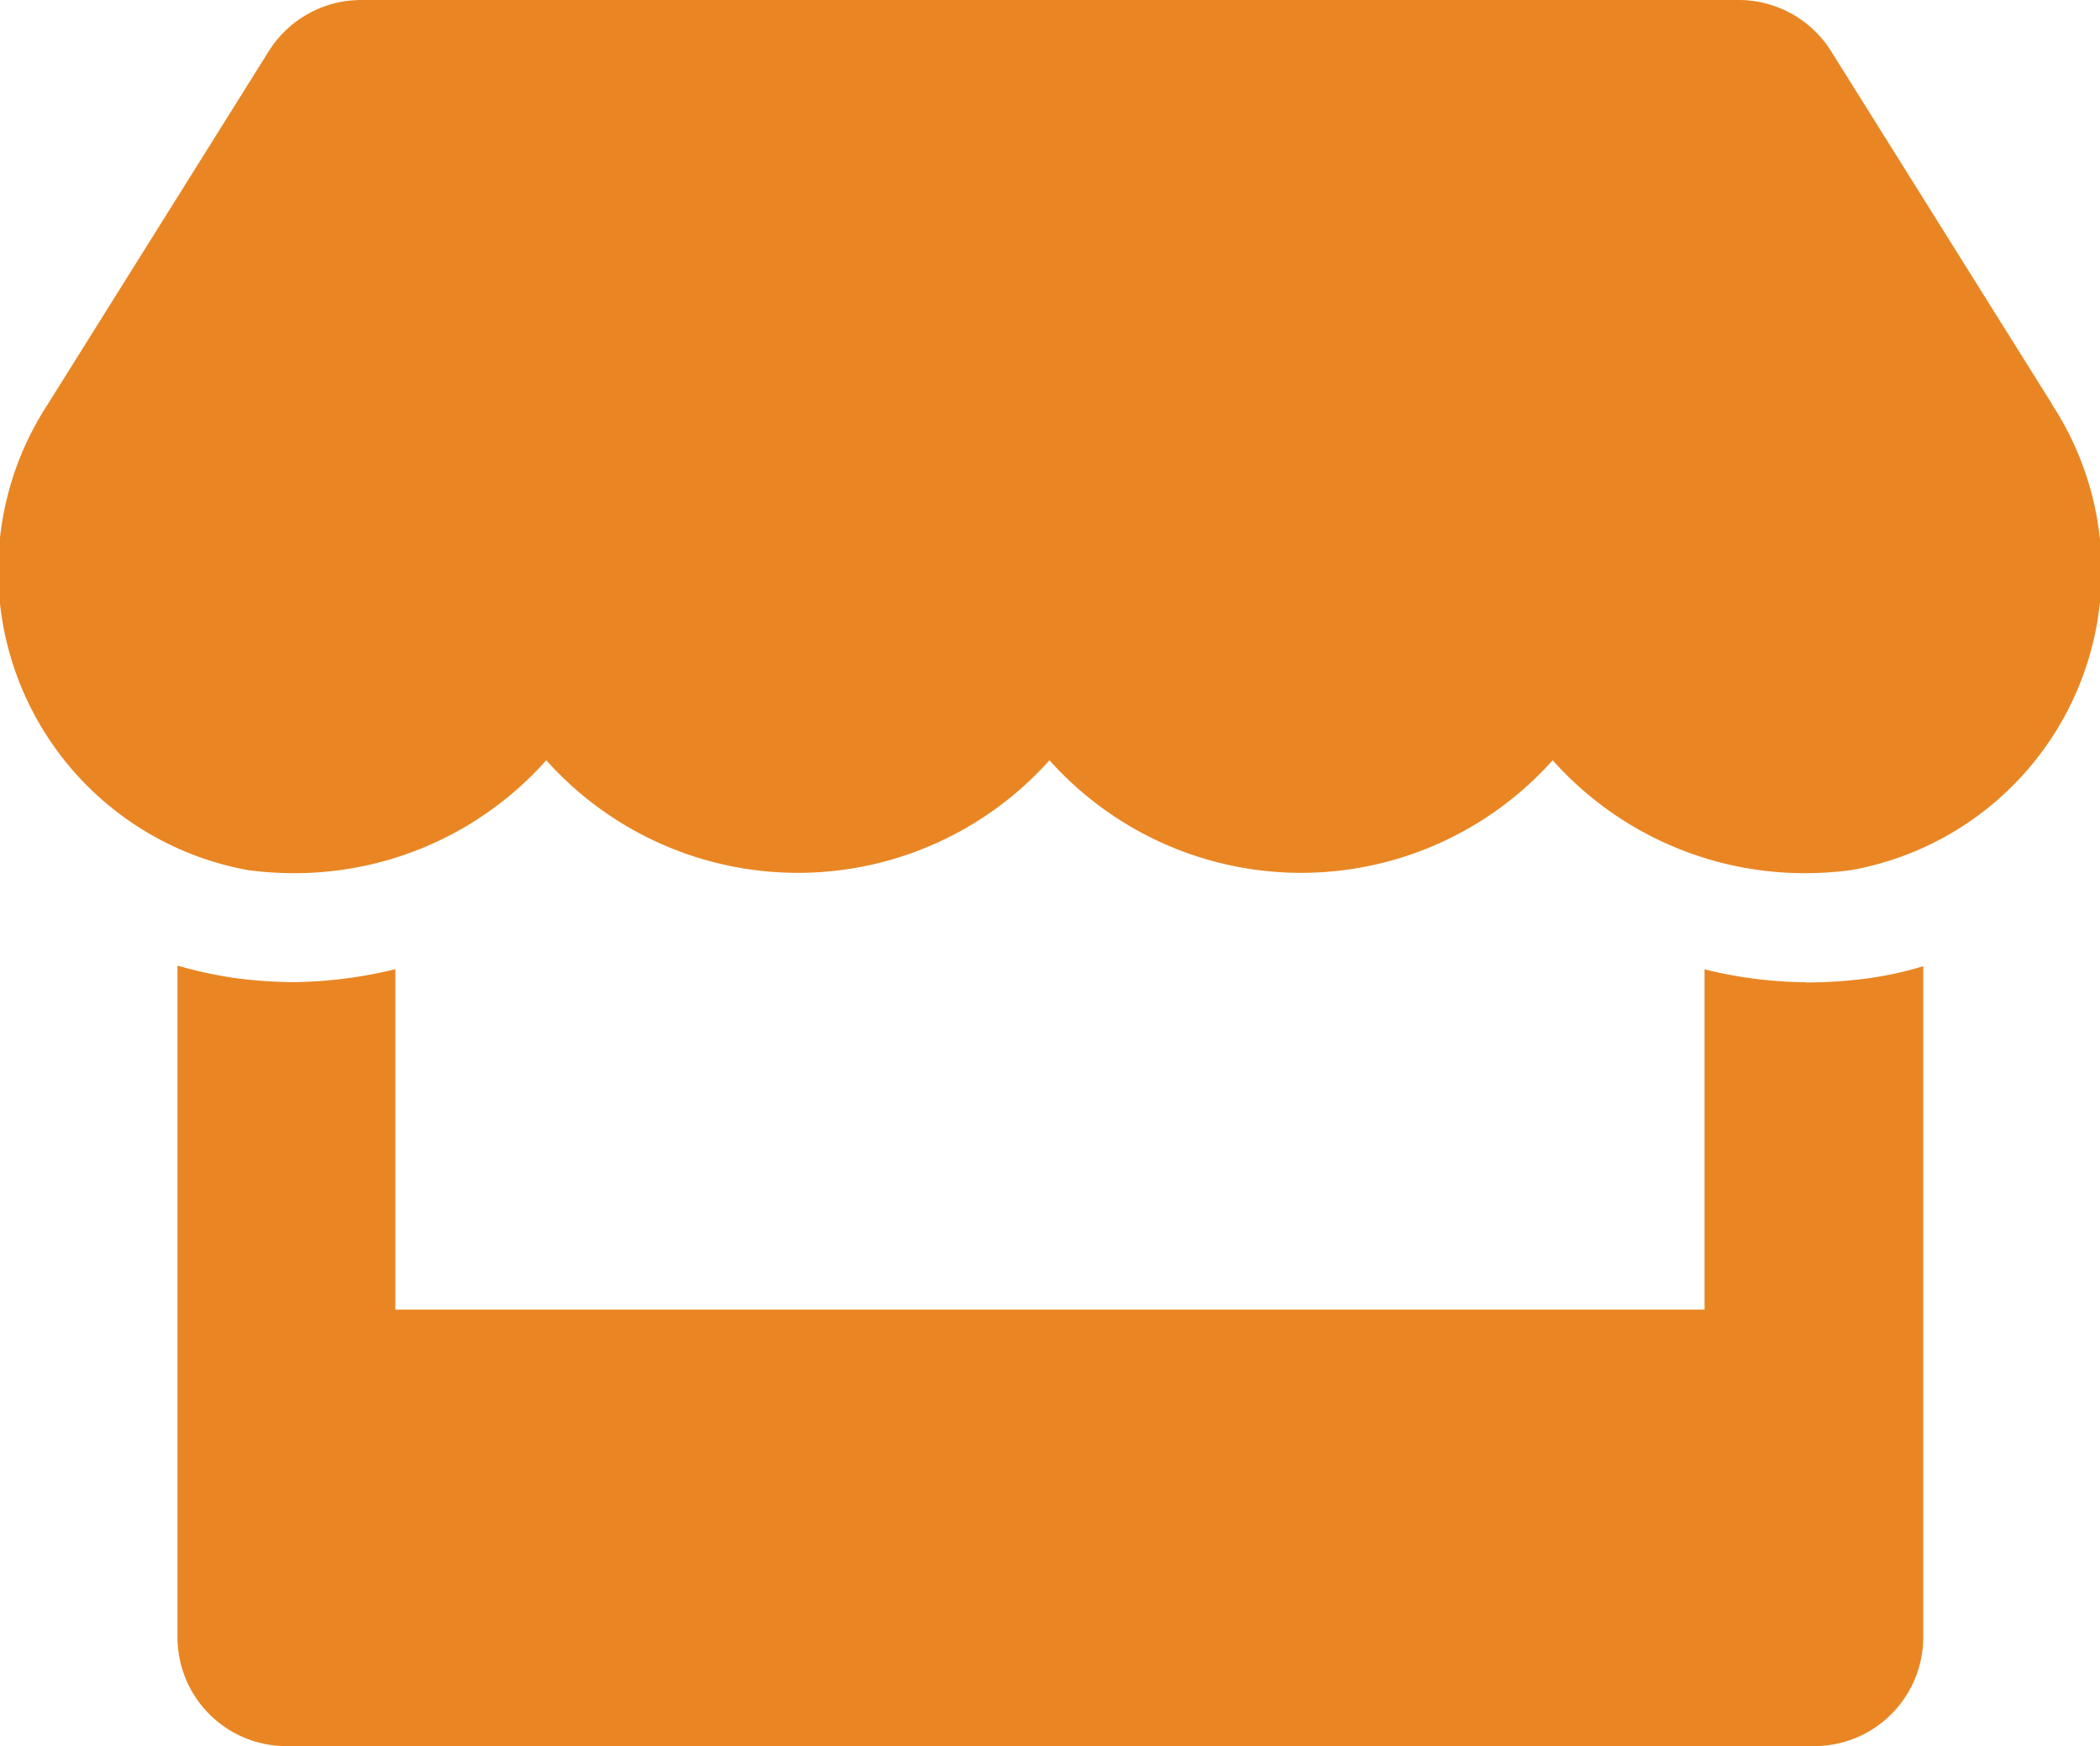 <svg xmlns="http://www.w3.org/2000/svg" width="18.045" height="15" viewBox="0 0 18.045 15">
  <path id="store" d="M17.691,3.475,15.79.439A.938.938,0,0,0,15,0H3.16a.938.938,0,0,0-.794.439L.465,3.475a2.614,2.614,0,0,0,1.723,4,3.045,3.045,0,0,0,.4.026,2.893,2.893,0,0,0,2.162-.97,2.9,2.9,0,0,0,4.324,0,2.9,2.9,0,0,0,4.324,0,2.9,2.9,0,0,0,2.162.97,3.012,3.012,0,0,0,.4-.026,2.611,2.611,0,0,0,1.729-4ZM15.567,8.438a3.717,3.717,0,0,1-.864-.111V11.25H3.453V8.326a3.881,3.881,0,0,1-.864.111A3.953,3.953,0,0,1,2.061,8.4a3.684,3.684,0,0,1-.48-.105v5.766A.936.936,0,0,0,2.519,15H15.644a.936.936,0,0,0,.938-.937V8.3a2.991,2.991,0,0,1-.48.105,4.074,4.074,0,0,1-.533.035Z" transform="translate(-0.056)" fill="#e98623"/>
</svg>
